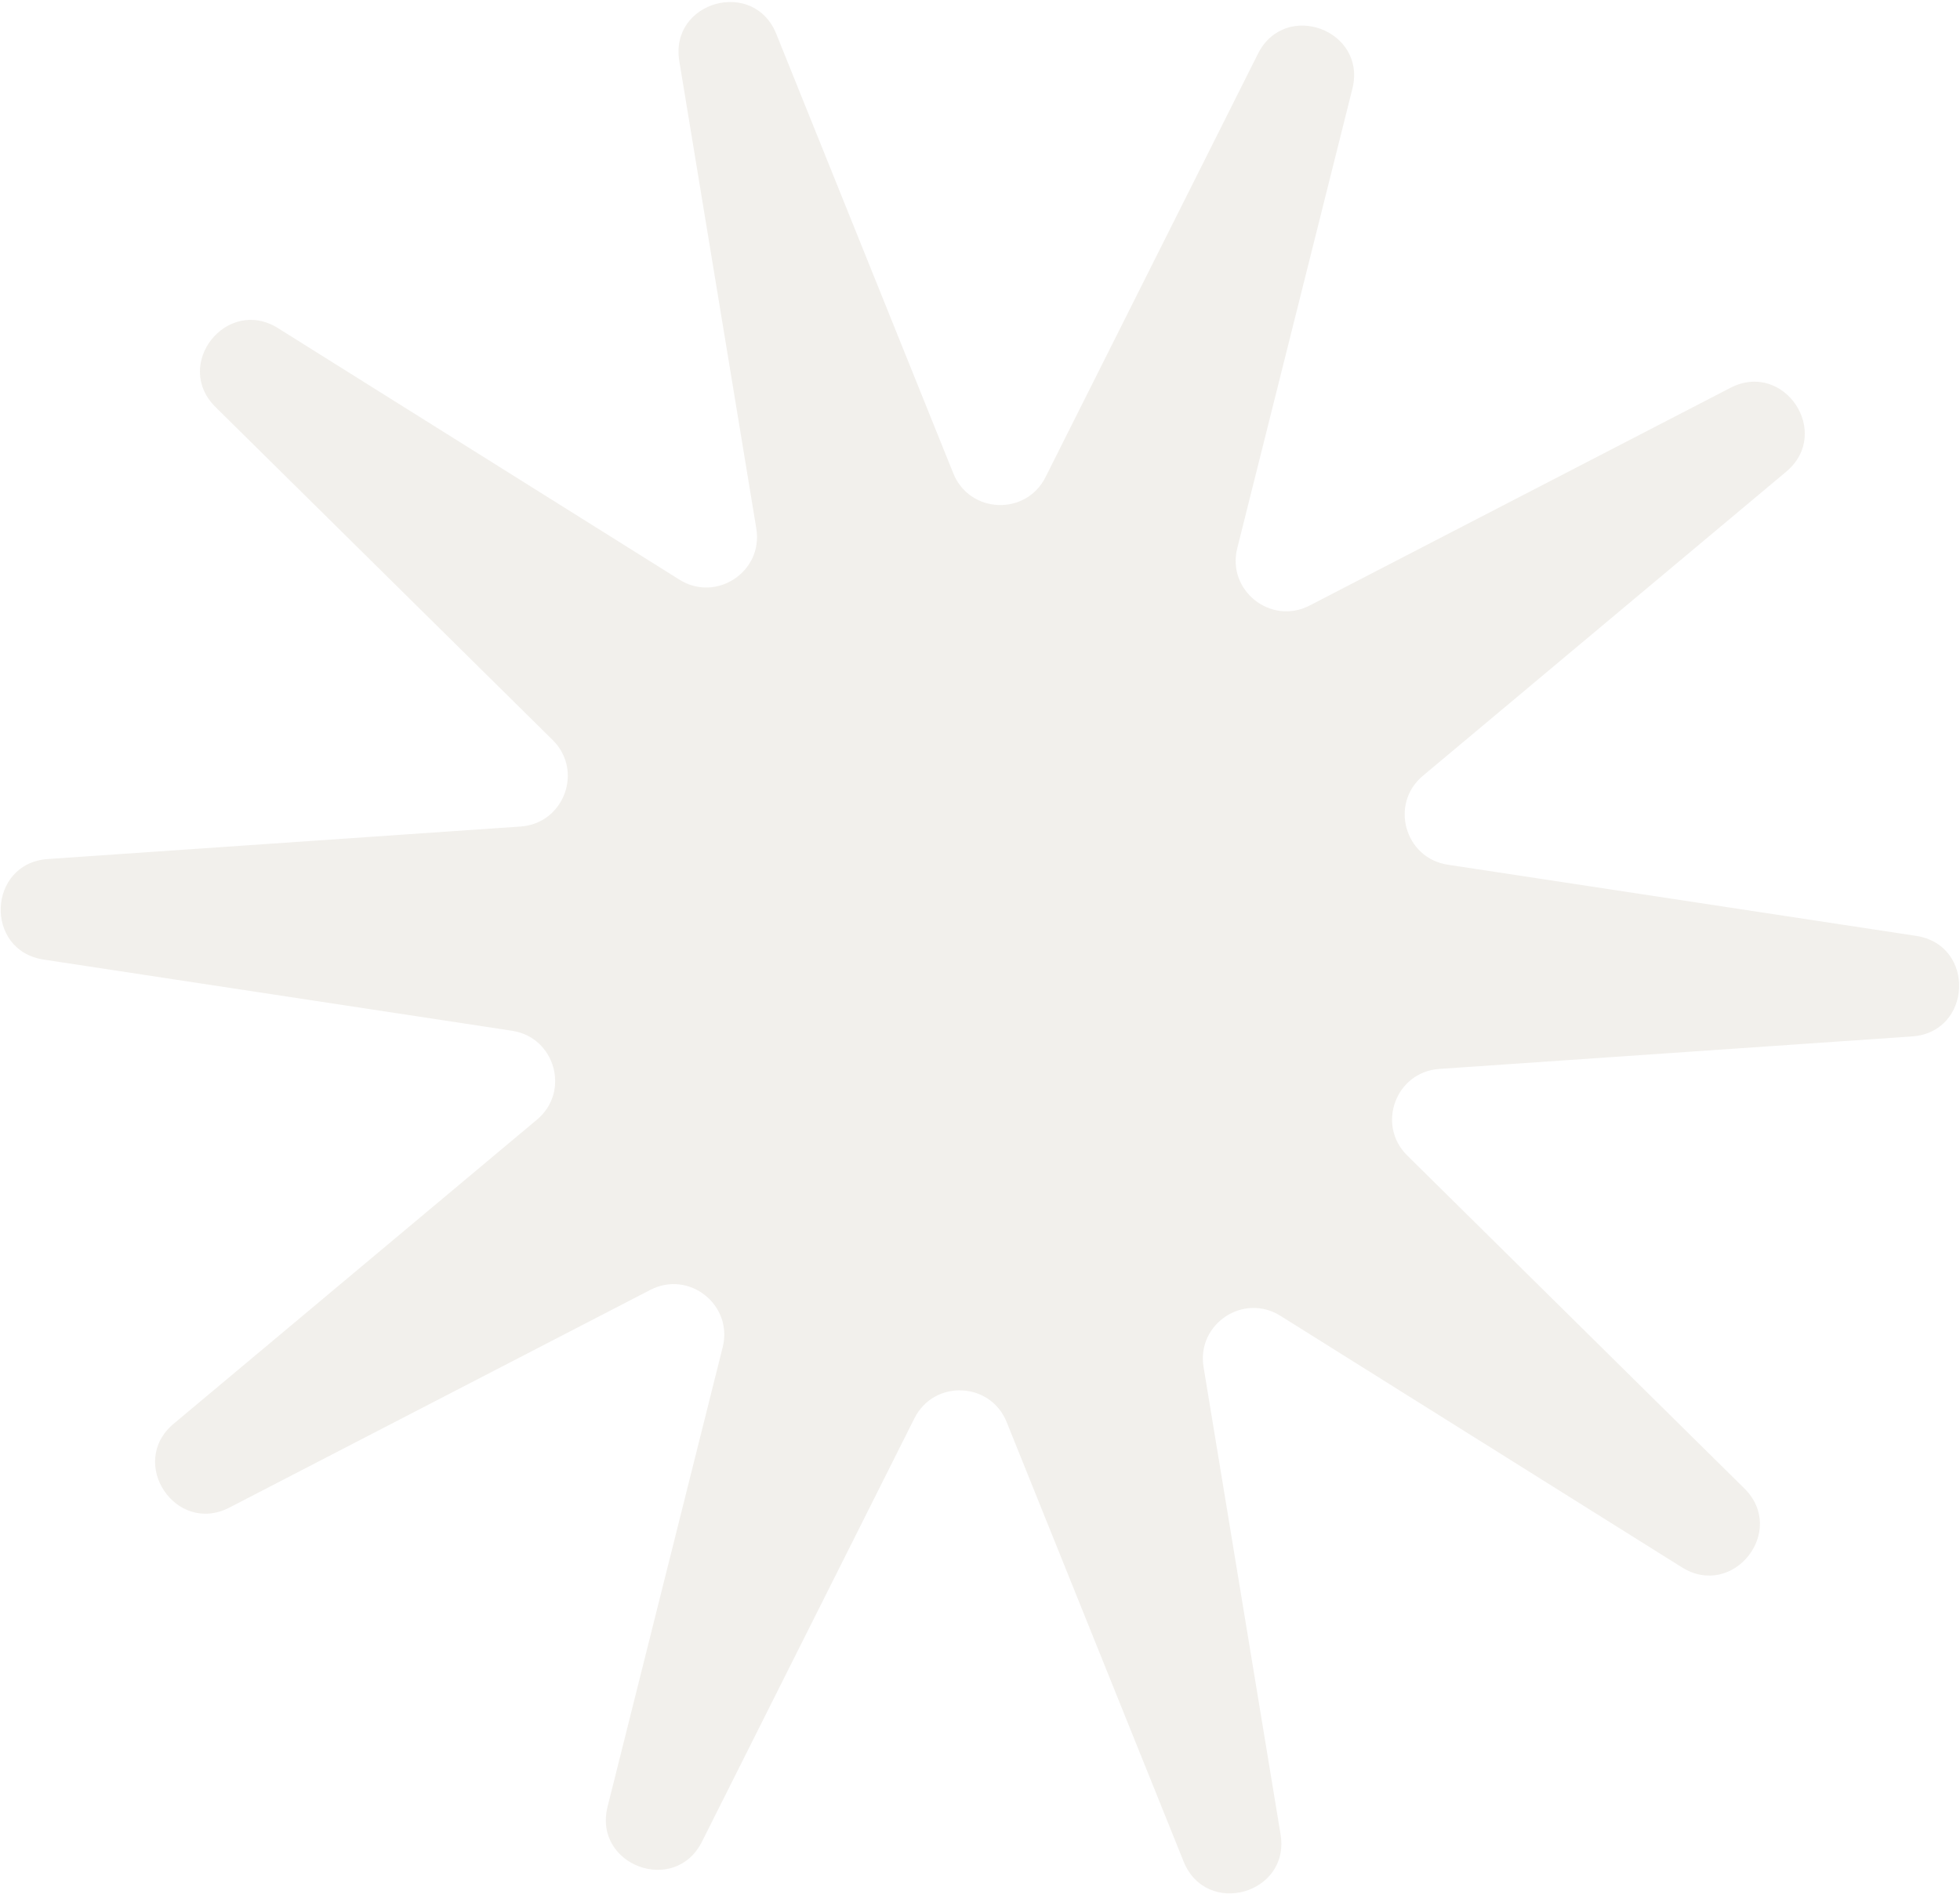 <svg width="446" height="431" viewBox="0 0 446 431" fill="none" xmlns="http://www.w3.org/2000/svg">
<path d="M396.918 338.708L320.211 262.947C313.141 255.977 317.611 243.928 327.517 243.256L435.076 235.86C448.799 234.921 449.624 215.046 436.019 212.976L329.443 196.78C319.638 195.288 316.162 182.918 323.778 176.549L406.449 107.346C417.002 98.497 405.978 81.939 393.754 88.262L298.013 137.798C289.201 142.354 279.129 134.4 281.537 124.767L307.735 20.202C311.08 6.847 292.429 -0.073 286.254 12.232L237.91 108.581C233.453 117.453 220.63 116.913 216.921 107.712L176.643 7.711C171.501 -5.056 152.345 0.305 154.573 13.896L172.1 120.274C173.719 130.069 163.016 137.179 154.61 131.914L63.262 74.678C51.599 67.372 39.244 82.97 49.05 92.639L125.756 168.4C132.827 175.37 128.356 187.419 118.451 188.091L10.892 195.487C-2.837 196.442 -3.657 216.302 9.949 218.372L116.524 234.568C126.33 236.06 129.806 248.43 122.189 254.798L39.519 324.001C28.972 332.834 39.995 349.392 52.22 343.069L147.977 293.538C156.789 288.983 166.856 296.953 164.453 306.569L138.255 411.136C134.91 424.49 153.561 431.41 159.735 419.105L208.08 322.756C212.538 313.883 225.366 314.407 229.069 323.625L269.331 423.62C274.473 436.387 293.629 431.025 291.395 417.451L273.868 311.073C272.265 301.284 282.951 294.169 291.357 299.433L382.706 356.67C394.369 363.975 406.724 348.377 396.918 338.708Z" fill="#C2B4A3" fill-opacity="0.2"/>
</svg>
